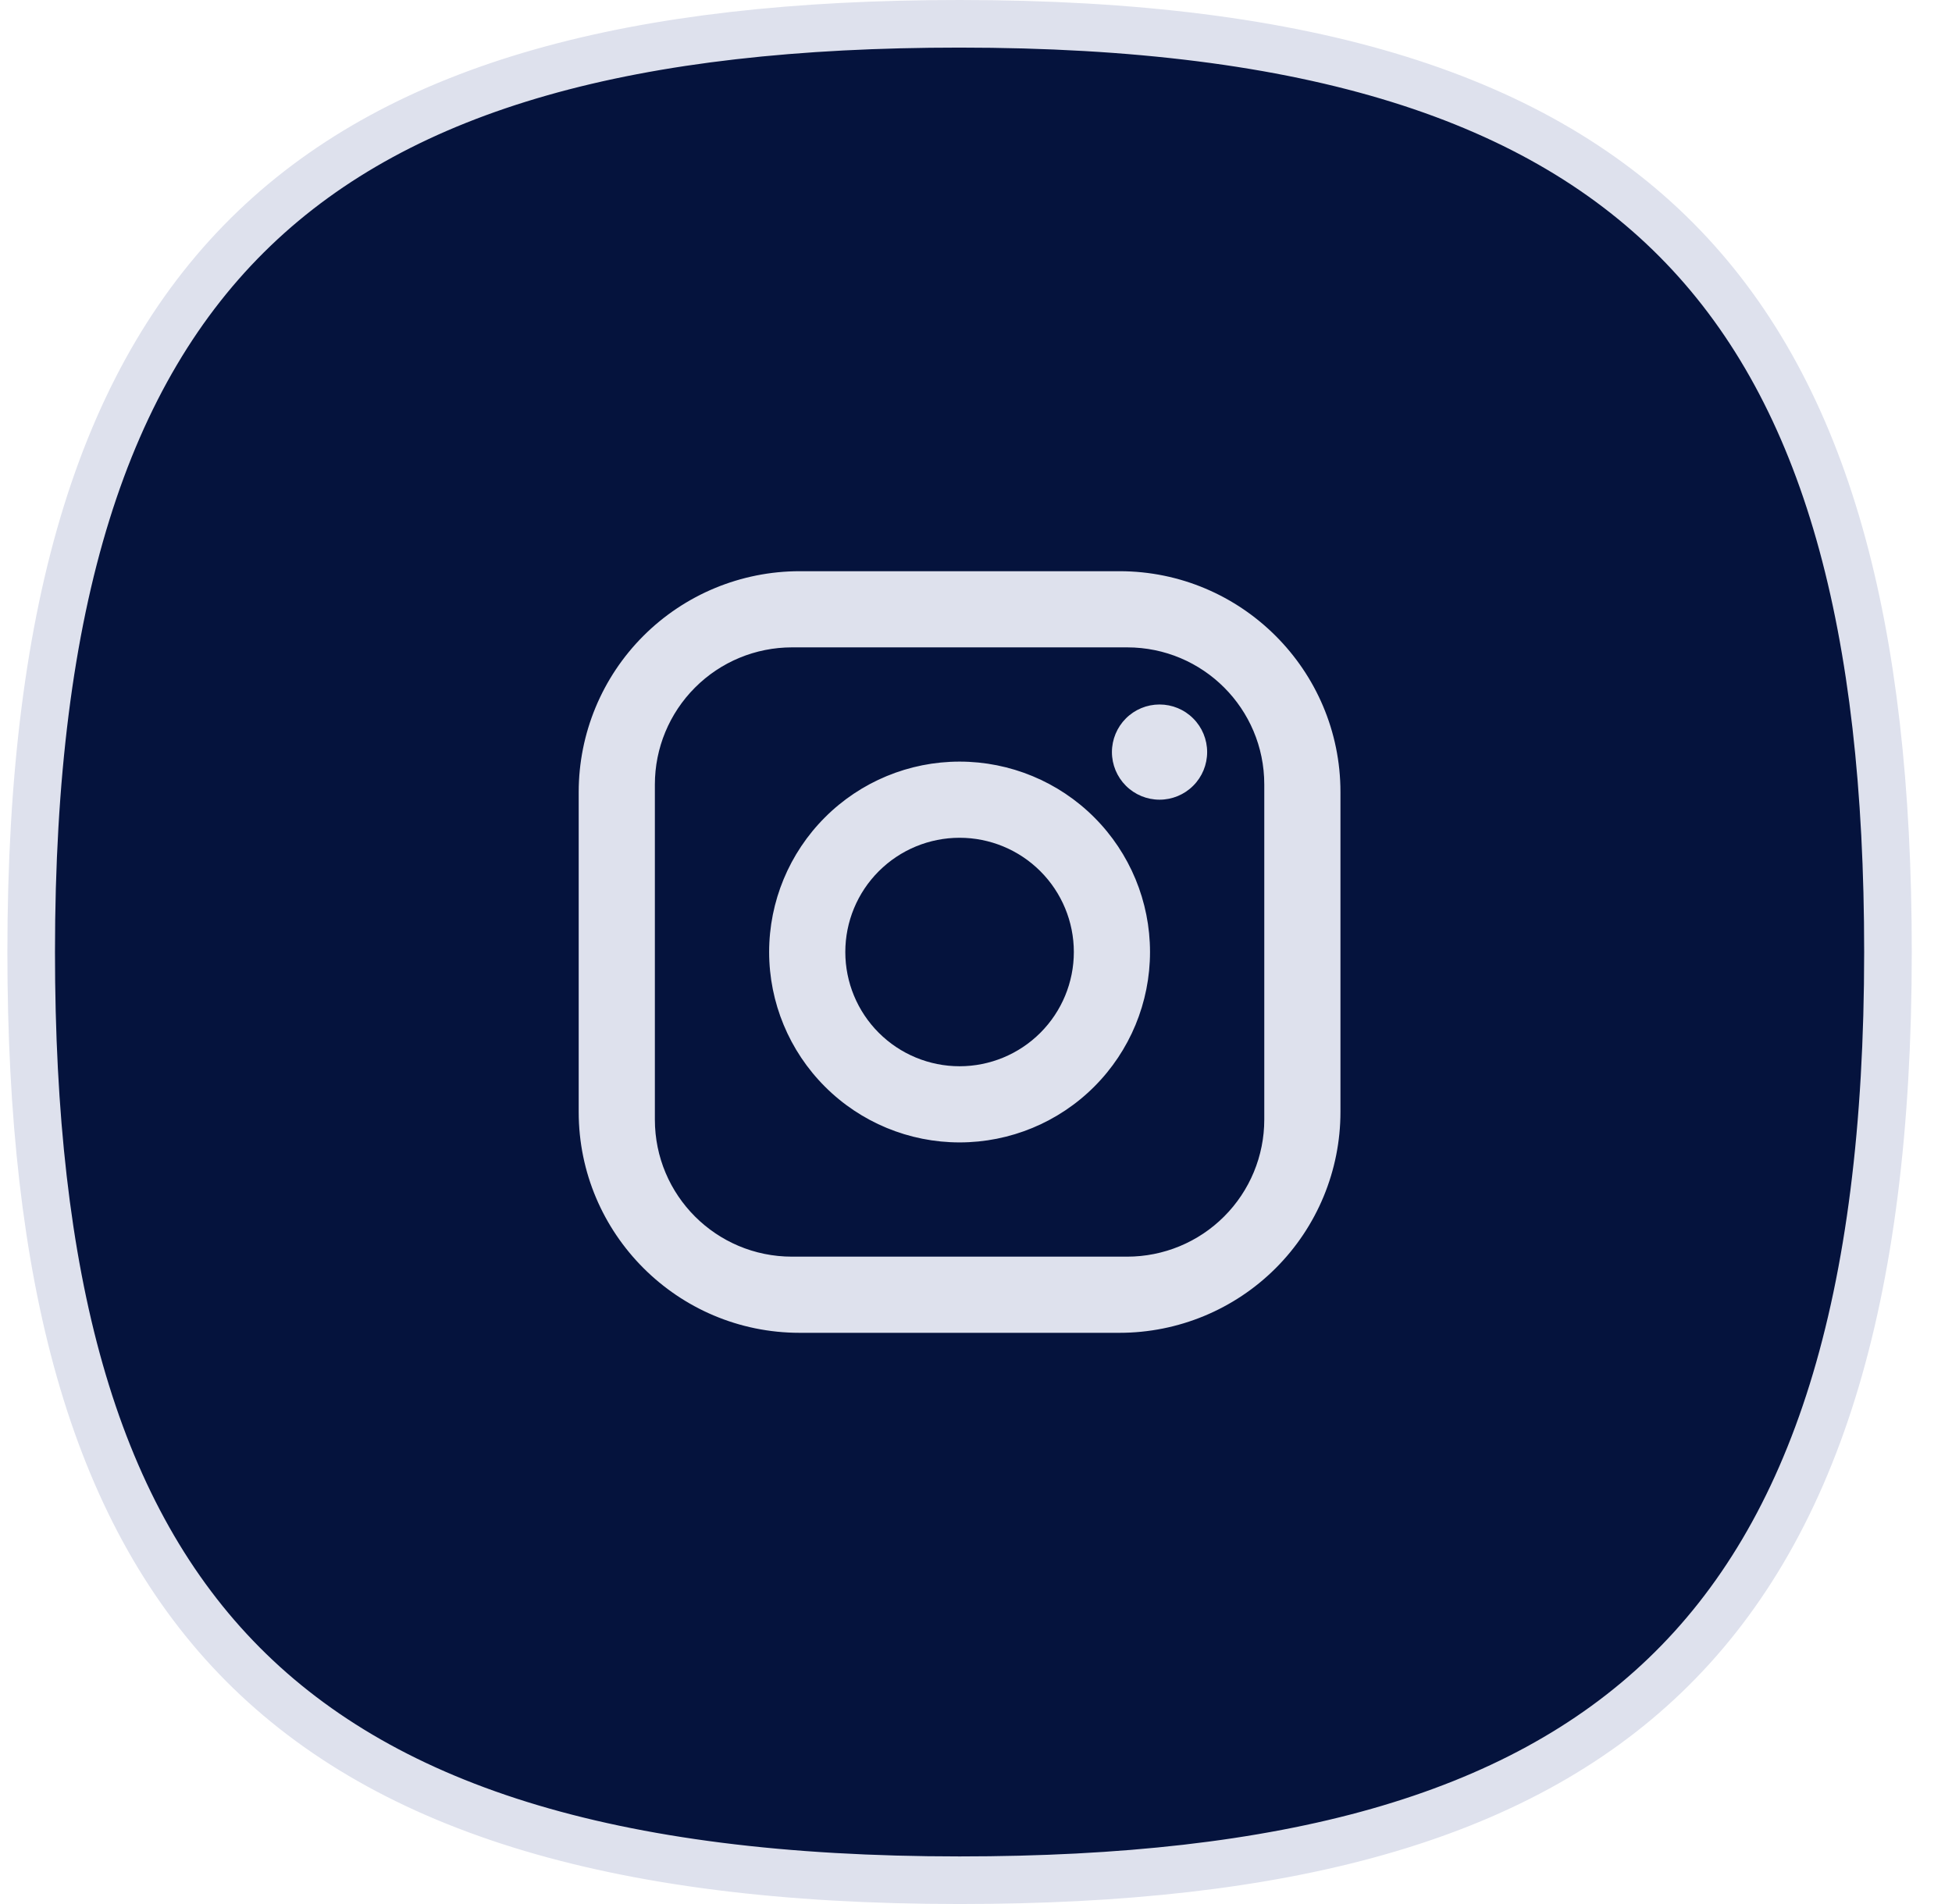 <svg width="41" height="40" viewBox="0 0 41 40" fill="none" xmlns="http://www.w3.org/2000/svg">
<path d="M0.655 20C0.655 12.644 2.204 7.811 5.338 4.803C8.477 1.79 13.315 0.5 20.155 0.5C27.512 0.5 32.344 2.049 35.352 5.183C38.365 8.321 39.655 13.159 39.655 20C39.655 27.356 38.106 32.189 34.972 35.197C31.834 38.21 26.996 39.5 20.155 39.5C12.799 39.5 7.966 37.951 4.958 34.817C1.946 31.679 0.655 26.841 0.655 20Z" fill="#05133D" stroke="#DEE1ED"/>
<path d="M16.795 12H23.515C26.075 12 28.155 14.08 28.155 16.64V23.36C28.155 24.591 27.666 25.771 26.796 26.641C25.926 27.511 24.746 28 23.515 28H16.795C14.235 28 12.155 25.92 12.155 23.36V16.64C12.155 15.409 12.644 14.229 13.514 13.359C14.384 12.489 15.565 12 16.795 12ZM16.635 13.6C15.871 13.6 15.139 13.903 14.599 14.444C14.059 14.984 13.755 15.716 13.755 16.48V23.52C13.755 25.112 15.043 26.4 16.635 26.4H23.675C24.439 26.4 25.172 26.097 25.712 25.556C26.252 25.016 26.555 24.284 26.555 23.52V16.48C26.555 14.888 25.267 13.6 23.675 13.6H16.635ZM24.355 14.8C24.62 14.8 24.875 14.905 25.062 15.093C25.25 15.28 25.355 15.535 25.355 15.8C25.355 16.065 25.25 16.32 25.062 16.507C24.875 16.695 24.62 16.8 24.355 16.8C24.09 16.8 23.836 16.695 23.648 16.507C23.461 16.32 23.355 16.065 23.355 15.8C23.355 15.535 23.461 15.28 23.648 15.093C23.836 14.905 24.09 14.8 24.355 14.8ZM20.155 16C21.216 16 22.234 16.421 22.984 17.172C23.734 17.922 24.155 18.939 24.155 20C24.155 21.061 23.734 22.078 22.984 22.828C22.234 23.579 21.216 24 20.155 24C19.094 24 18.077 23.579 17.327 22.828C16.577 22.078 16.155 21.061 16.155 20C16.155 18.939 16.577 17.922 17.327 17.172C18.077 16.421 19.094 16 20.155 16ZM20.155 17.6C19.519 17.6 18.908 17.853 18.458 18.303C18.008 18.753 17.755 19.363 17.755 20C17.755 20.637 18.008 21.247 18.458 21.697C18.908 22.147 19.519 22.4 20.155 22.4C20.792 22.4 21.402 22.147 21.852 21.697C22.302 21.247 22.555 20.637 22.555 20C22.555 19.363 22.302 18.753 21.852 18.303C21.402 17.853 20.792 17.6 20.155 17.6Z" fill="#DEE1ED"/>
</svg>
